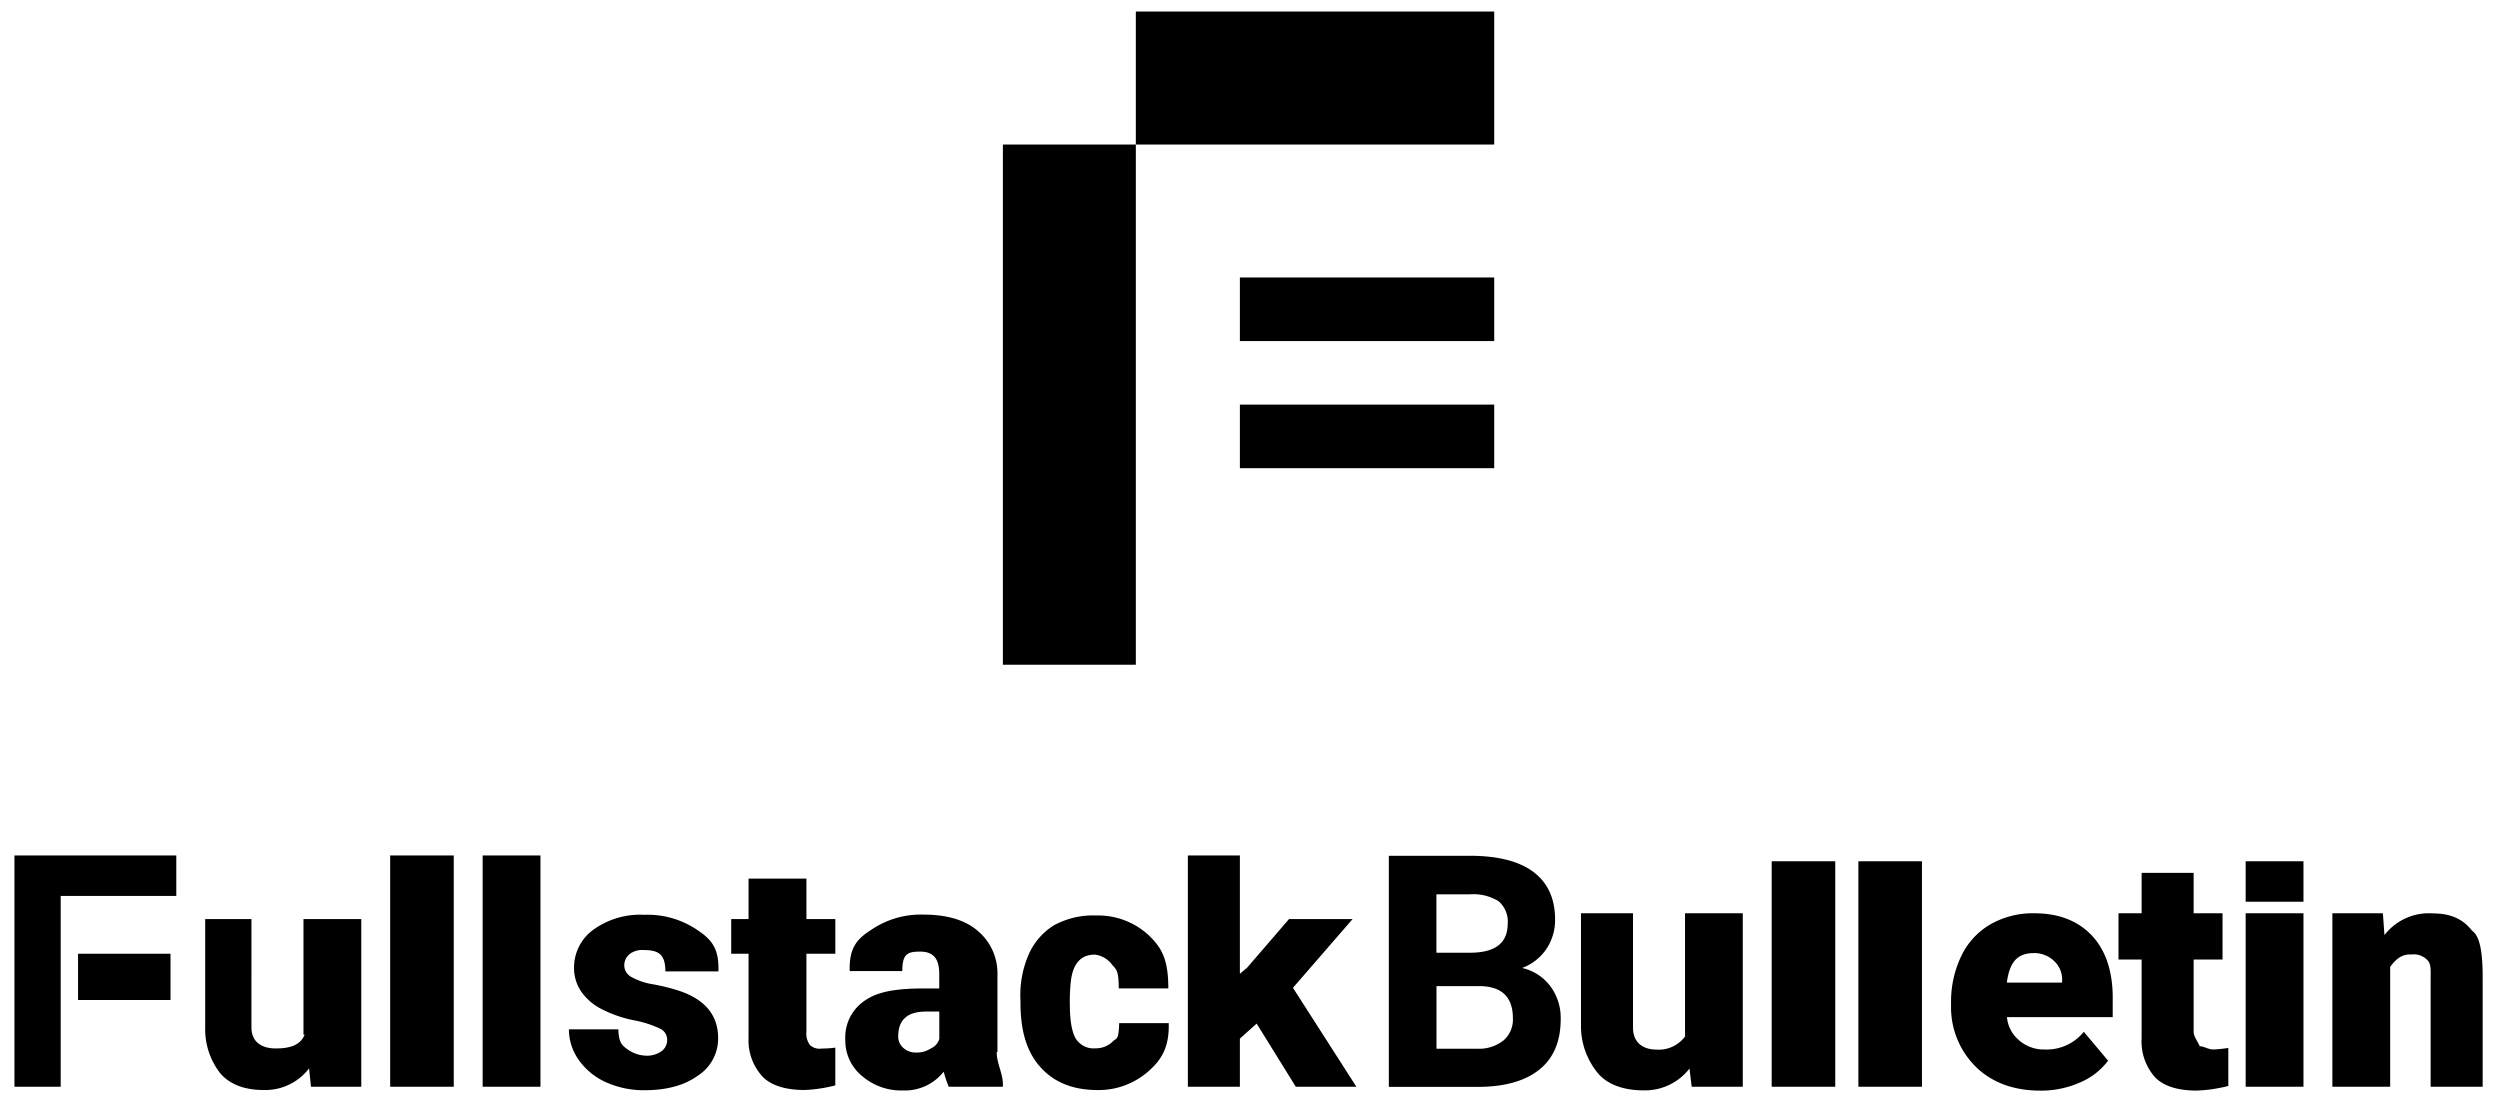 <svg xmlns="http://www.w3.org/2000/svg" viewBox="0 0 432.5 190.58"><path d="M321.5,149h11v39h-11V149Zm67,9h10v30h-10V158Zm-97,0h10v30h-8.84l-0.38-3.14a9.73,9.73,0,0,1-8,3.77c-3.24,0-6-.92-7.71-2.81a12.74,12.74,0,0,1-3.06-8.11V158h9v19.78c0,2.53,1.64,3.8,4.1,3.8a5.64,5.64,0,0,0,4.9-2.27V158Zm138,11.08V188h-9V169.47c0-1.49.12-2.59-.49-3.29a3.25,3.25,0,0,0-2.88-1.05c-1.52-.1-2.63.75-3.63,2.14V188h-10V158h8.74l0.27,3.77a9.71,9.71,0,0,1,8.4-3.75c3.07,0,5.23,1,6.76,3h0C429.17,162,429.5,165.38,429.5,169.08ZM388.5,149h10v7h-10v-7Zm-82,0h11v39h-11V149Zm76.56,32.55a20.68,20.68,0,0,0,2.44-.26v6.58a25.33,25.33,0,0,1-5.52.8c-3.16,0-5.62-.75-7.1-2.24a9.33,9.33,0,0,1-2.38-6.81V166h-4v-8h4v-7h9v7h5v8h-5v12.48c0,0.81.6,1.52,1.06,2.52h0C381.31,181,382.16,181.64,383.06,181.55ZM352,158a14.77,14.77,0,0,0-7.64,1.9,12.58,12.58,0,0,0-5,5.37,18.23,18.23,0,0,0-1.83,8v0.8a14.47,14.47,0,0,0,4.36,10.56c2.81,2.71,6.58,4.05,11.11,4.05a16.61,16.61,0,0,0,6.81-1.4,11.81,11.81,0,0,0,4.89-3.78l-4.2-5a8.27,8.27,0,0,1-6.83,3.06,6.47,6.47,0,0,1-4.31-1.54,5.93,5.93,0,0,1-2.16-4.06H365.5v-3.34q0-6.91-3.61-10.78C359.48,159.3,356.16,158,352,158Zm-4.82,12c0.53-4,2.14-5.12,4.81-5.12a5,5,0,0,1,3.49,1.49,4.38,4.38,0,0,1,1.24,3.62h-9.55ZM258.5,25h-62V2h62V25Zm0,34V48h-44V59h44Zm0,11h-44V81h44V70Zm-85,45h23V25h-23v90Zm66.77,73.05v-40h14q7.27,0,11,2.79t3.76,8.17a9,9,0,0,1-1.51,5.17,8.72,8.72,0,0,1-4.2,3.28,8.44,8.44,0,0,1,4.85,3.1A9.17,9.17,0,0,1,270,176.3q0,5.77-3.68,8.73t-10.49,3H240.27Zm8.24-23.23h6.09q6.23-.11,6.23-5a4.59,4.59,0,0,0-1.58-3.91,8.31,8.31,0,0,0-5-1.19H248.5v10.08Zm0,5.82v10.79h7.06A6.81,6.81,0,0,0,260.1,180a4.75,4.75,0,0,0,1.63-3.83q0-5.49-5.68-5.57H248.5Z"/><path fill="currentColor" d="M67.5,148h11v40h-11V148Zm-15,31h0.2c-0.8,2-2.91,2.38-5,2.38-2.44,0-4.2-1.13-4.2-3.64V159h-8v18.68a12.36,12.36,0,0,0,2.67,8.08c1.66,1.87,4.19,2.81,7.41,2.81a9.52,9.52,0,0,0,7.89-3.74L53.8,188h8.7V159h-10v20Zm-50,9h8V155h20v-7H2.5v40Zm11-15h16v-8h-16v8Zm70,15h10V148h-10v40Zm109-7.81a4.18,4.18,0,0,1-3,1.17,3.61,3.61,0,0,1-3.36-1.64c-0.71-1.14-1.06-3.15-1.06-6.1a31.57,31.57,0,0,1,.19-4c0.4-3,1.78-4.48,4.15-4.47h0a4.36,4.36,0,0,1,3,1.78c0.74,0.81,1.12,1.06,1.12,4.06h8.58c0-5-1.12-7-3.36-9.16a12.86,12.86,0,0,0-9.1-3.45,14.08,14.08,0,0,0-7.33,1.7,11.21,11.21,0,0,0-4.42,5.17,17.54,17.54,0,0,0-1.37,7.79v0.38c0,4.74,1,8.45,3.42,11.16s5.69,4,10,4a13,13,0,0,0,8.84-3.36c2.26-2,3.5-4.22,3.39-8.22h-8.57C193.53,180,193.2,179.5,192.5,180.19ZM172.43,182c0,2,1.07,3.68,1.07,5.57V188h-9.37a19.48,19.48,0,0,1-.87-2.6,8.56,8.56,0,0,1-7.06,3.25,10.38,10.38,0,0,1-7.08-2.51,7.91,7.91,0,0,1-2.88-6.25,7.64,7.64,0,0,1,3.53-6.89c2.35-1.59,5.77-2,10.26-2h2.46v-2.46c0-2.71-1-3.91-3.32-3.91-2.17,0-3.07.37-3.07,3.37H147c-0.12-4,1.24-5.54,3.62-7.07a15.23,15.23,0,0,1,9.24-2.7c3.75,0,6.95.85,9.13,2.68a9.54,9.54,0,0,1,3.57,7.46V182h-0.07Zm-9.93-7h-2.31c-3.19,0-4.8,1.42-4.8,4.28a2.58,2.58,0,0,0,.88,2,3.13,3.13,0,0,0,2.16.81,4.45,4.45,0,0,0,2.64-.73,2.53,2.53,0,0,0,1.43-1.65V175Zm61.18-4.11L234,159H223l-7.25,8.41-1.25,1.05V148h-9v40h9v-8.32l2.9-2.6L224.17,188h10.48ZM139.5,152h-10v7h-3v6h3v14.59a9.22,9.22,0,0,0,2.51,6.76c1.5,1.48,4,2.22,7.16,2.22a25.13,25.13,0,0,0,5.34-.8v-6.53a18.55,18.55,0,0,1-2.37.16,2.42,2.42,0,0,1-2.06-.65,3.45,3.45,0,0,1-.57-2.3V165h5v-6h-5v-7ZM109,165a3.6,3.6,0,0,1,2.39-.64c2.48,0,3.72.69,3.72,3.69h9.18c0.13-4-1.21-5.5-3.53-7.08a15.35,15.35,0,0,0-9.34-2.71,13.84,13.84,0,0,0-8.77,2.58,8.08,8.08,0,0,0-3.34,6.65,7.17,7.17,0,0,0,1.21,4,9.44,9.44,0,0,0,3.4,3,21.14,21.14,0,0,0,5.64,2,18.6,18.6,0,0,1,4.64,1.47,2.11,2.11,0,0,1,1.22,1.87,2.43,2.43,0,0,1-.93,2,4.39,4.39,0,0,1-2.81.8,5.83,5.83,0,0,1-3.34-1.26c-0.87-.62-1.32-1.3-1.36-3.3H98.42a9.21,9.21,0,0,0,1.66,5.24,11.61,11.61,0,0,0,4.62,3.86,16,16,0,0,0,6.73,1.44c3.78,0,6.86-.78,9.24-2.48a7.66,7.66,0,0,0,3.57-6.52q0-5.89-6.63-8.16a33,33,0,0,0-4.6-1.16A11.26,11.26,0,0,1,109.2,169a2.27,2.27,0,0,1-1.2-2A2.48,2.48,0,0,1,109,165Z"/></svg>